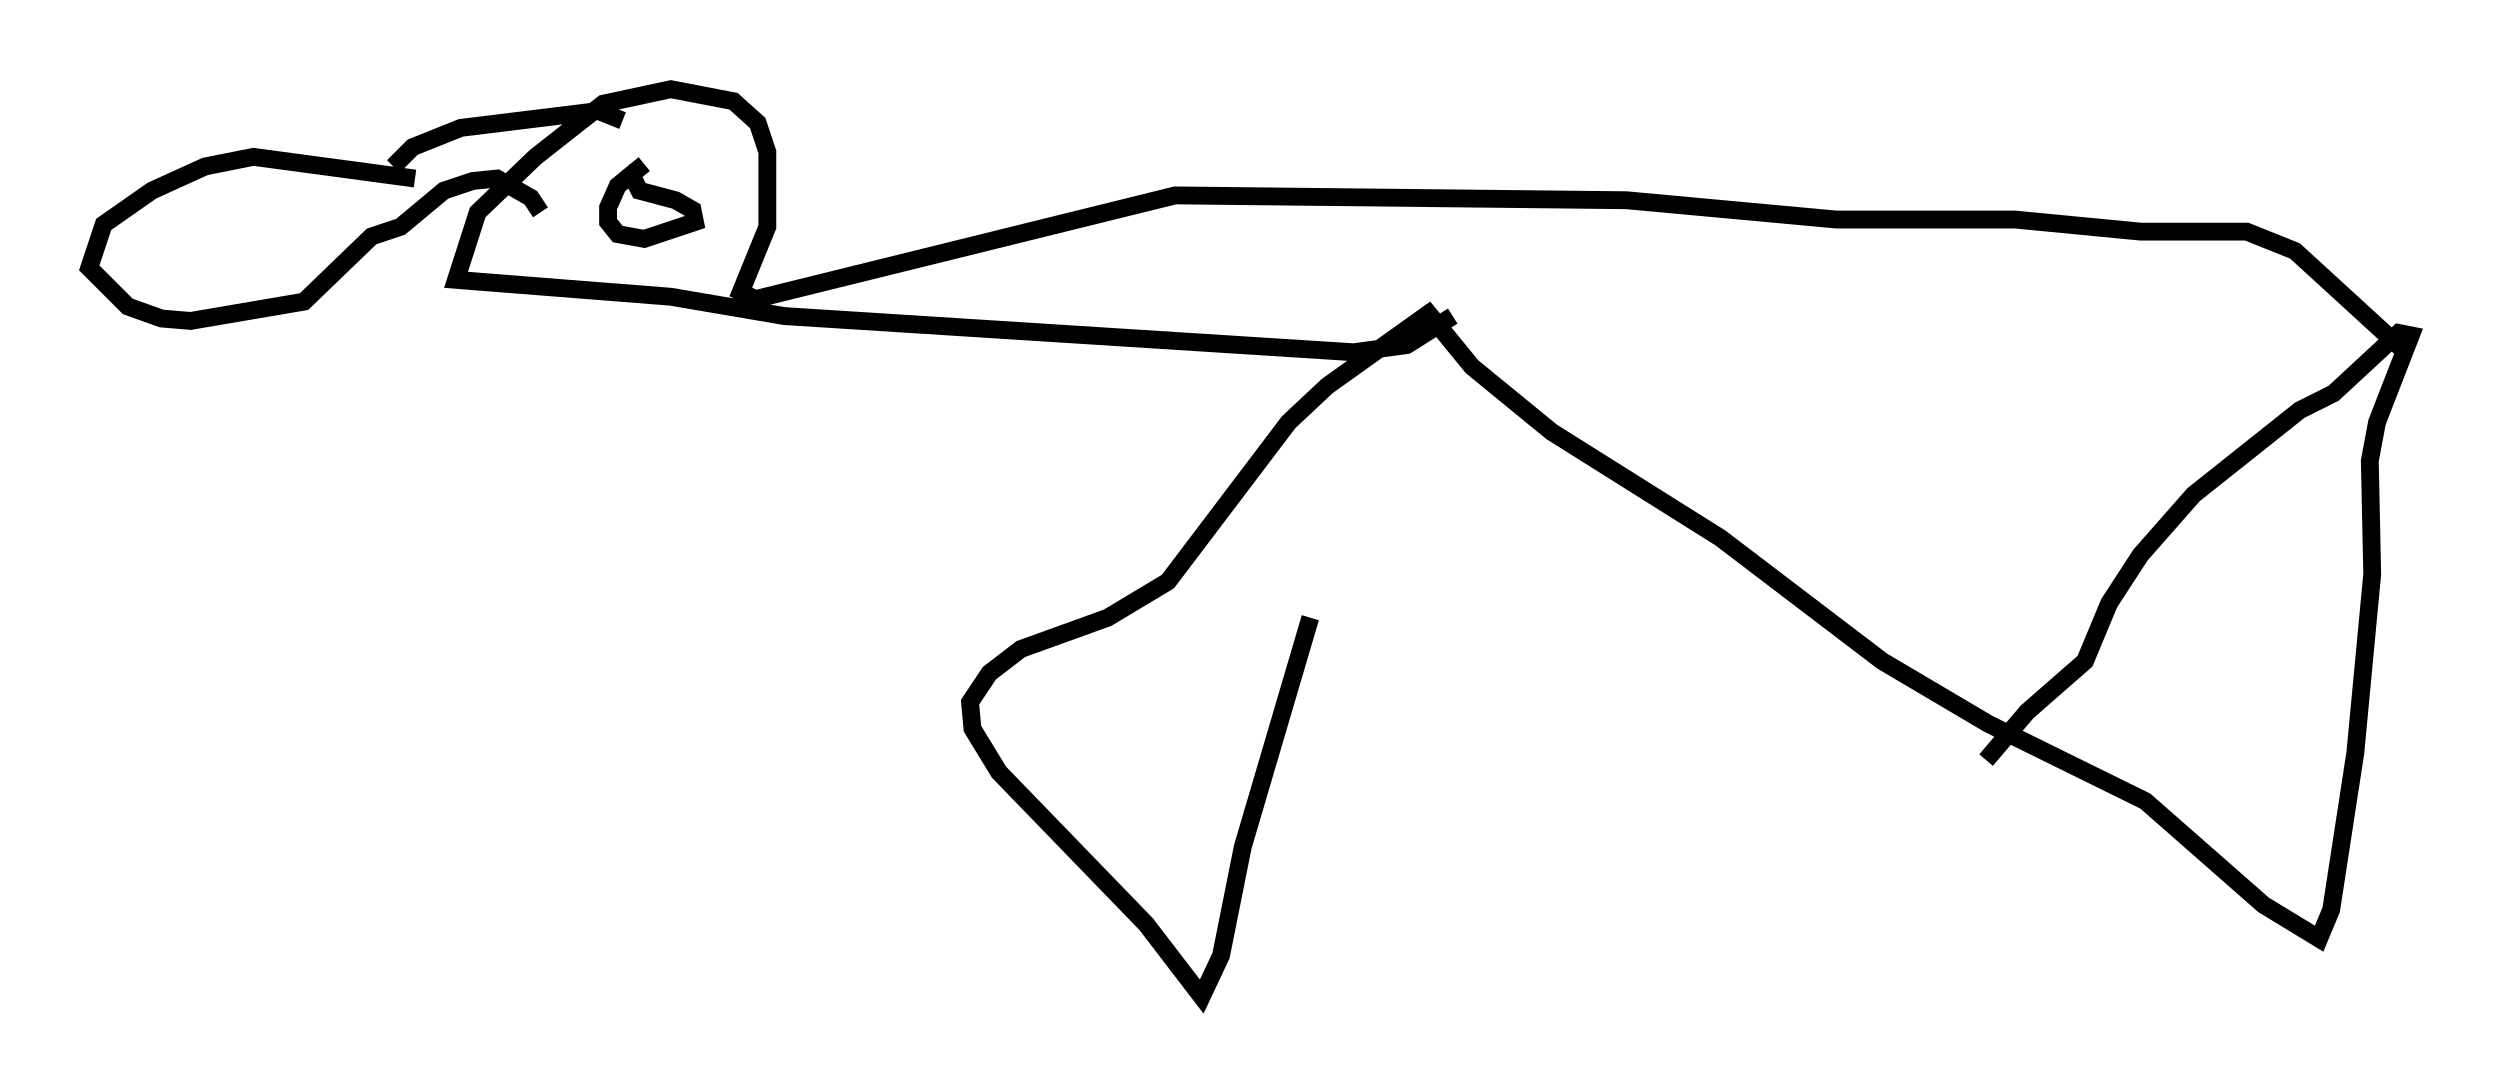 <?xml version="1.0" encoding="utf-8" ?>
<svg baseProfile="full" height="60.879" version="1.1" width="140.175" xmlns="http://www.w3.org/2000/svg" xmlns:ev="http://www.w3.org/2001/xml-events" xmlns:xlink="http://www.w3.org/1999/xlink"><defs /><rect fill="white" height="60.879" width="140.175" x="0" y="0" /><path d="M79.559, 17.72 m-6.089, 16.915 l-3.789, 12.855 -1.218, 6.089 l-1.083, 2.3 -3.112, -4.059 l-8.254, -8.525 -1.488, -2.436 l-0.135, -1.488 1.083, -1.624 l1.759, -1.353 4.871, -1.759 l3.383, -2.03 6.766, -8.931 l2.165, -2.03 5.683, -4.059 l2.436, 2.977 4.465, 3.654 l9.472, 5.954 9.066, 6.901 l5.954, 3.518 8.796, 4.33 l6.631, 5.819 3.112, 1.894 l0.677, -1.624 1.353, -8.796 l0.947, -10.013 -0.135, -6.36 l0.406, -2.165 1.894, -4.871 l-0.677, -0.135 -3.654, 3.383 l-1.894, 0.947 -5.954, 4.736 l-2.977, 3.383 -1.759, 2.706 l-1.353, 3.248 -3.248, 2.842 l-2.3, 2.706 m-29.905, -24.898 l-2.571, 1.624 -2.977, 0.406 l-31.935, -2.03 -6.36, -1.083 l-12.043, -0.947 1.218, -3.789 l3.248, -3.112 3.789, -2.977 l3.789, -0.812 3.518, 0.677 l1.353, 1.218 0.541, 1.624 l0.0, 4.195 -1.488, 3.654 l0.812, 0.406 23.545, -5.819 l25.304, 0.271 11.773, 1.083 l10.013, 0.0 7.036, 0.677 l5.954, 0.0 2.706, 1.083 l6.36, 5.819 m-98.916, -10.69 l-1.488, 1.218 -0.541, 1.218 l0.0, 0.812 0.541, 0.677 l1.488, 0.271 2.842, -0.947 l-0.135, -0.677 -0.947, -0.541 l-2.03, -0.541 -0.406, -0.812 l0.271, -0.406 m-12.449, 0.541 l-9.066, -1.218 -2.706, 0.541 l-2.977, 1.353 -2.706, 1.894 l-0.812, 2.436 2.165, 2.165 l1.894, 0.677 1.624, 0.135 l6.36, -1.083 3.789, -3.654 l1.624, -0.541 2.436, -2.03 l1.624, -0.541 1.353, -0.135 l1.894, 1.083 0.541, 0.812 m-8.254, -2.571 l1.083, -1.083 2.706, -1.083 l7.713, -0.947 1.353, 0.541 " fill="none" stroke="black" stroke-width="1" /></svg>